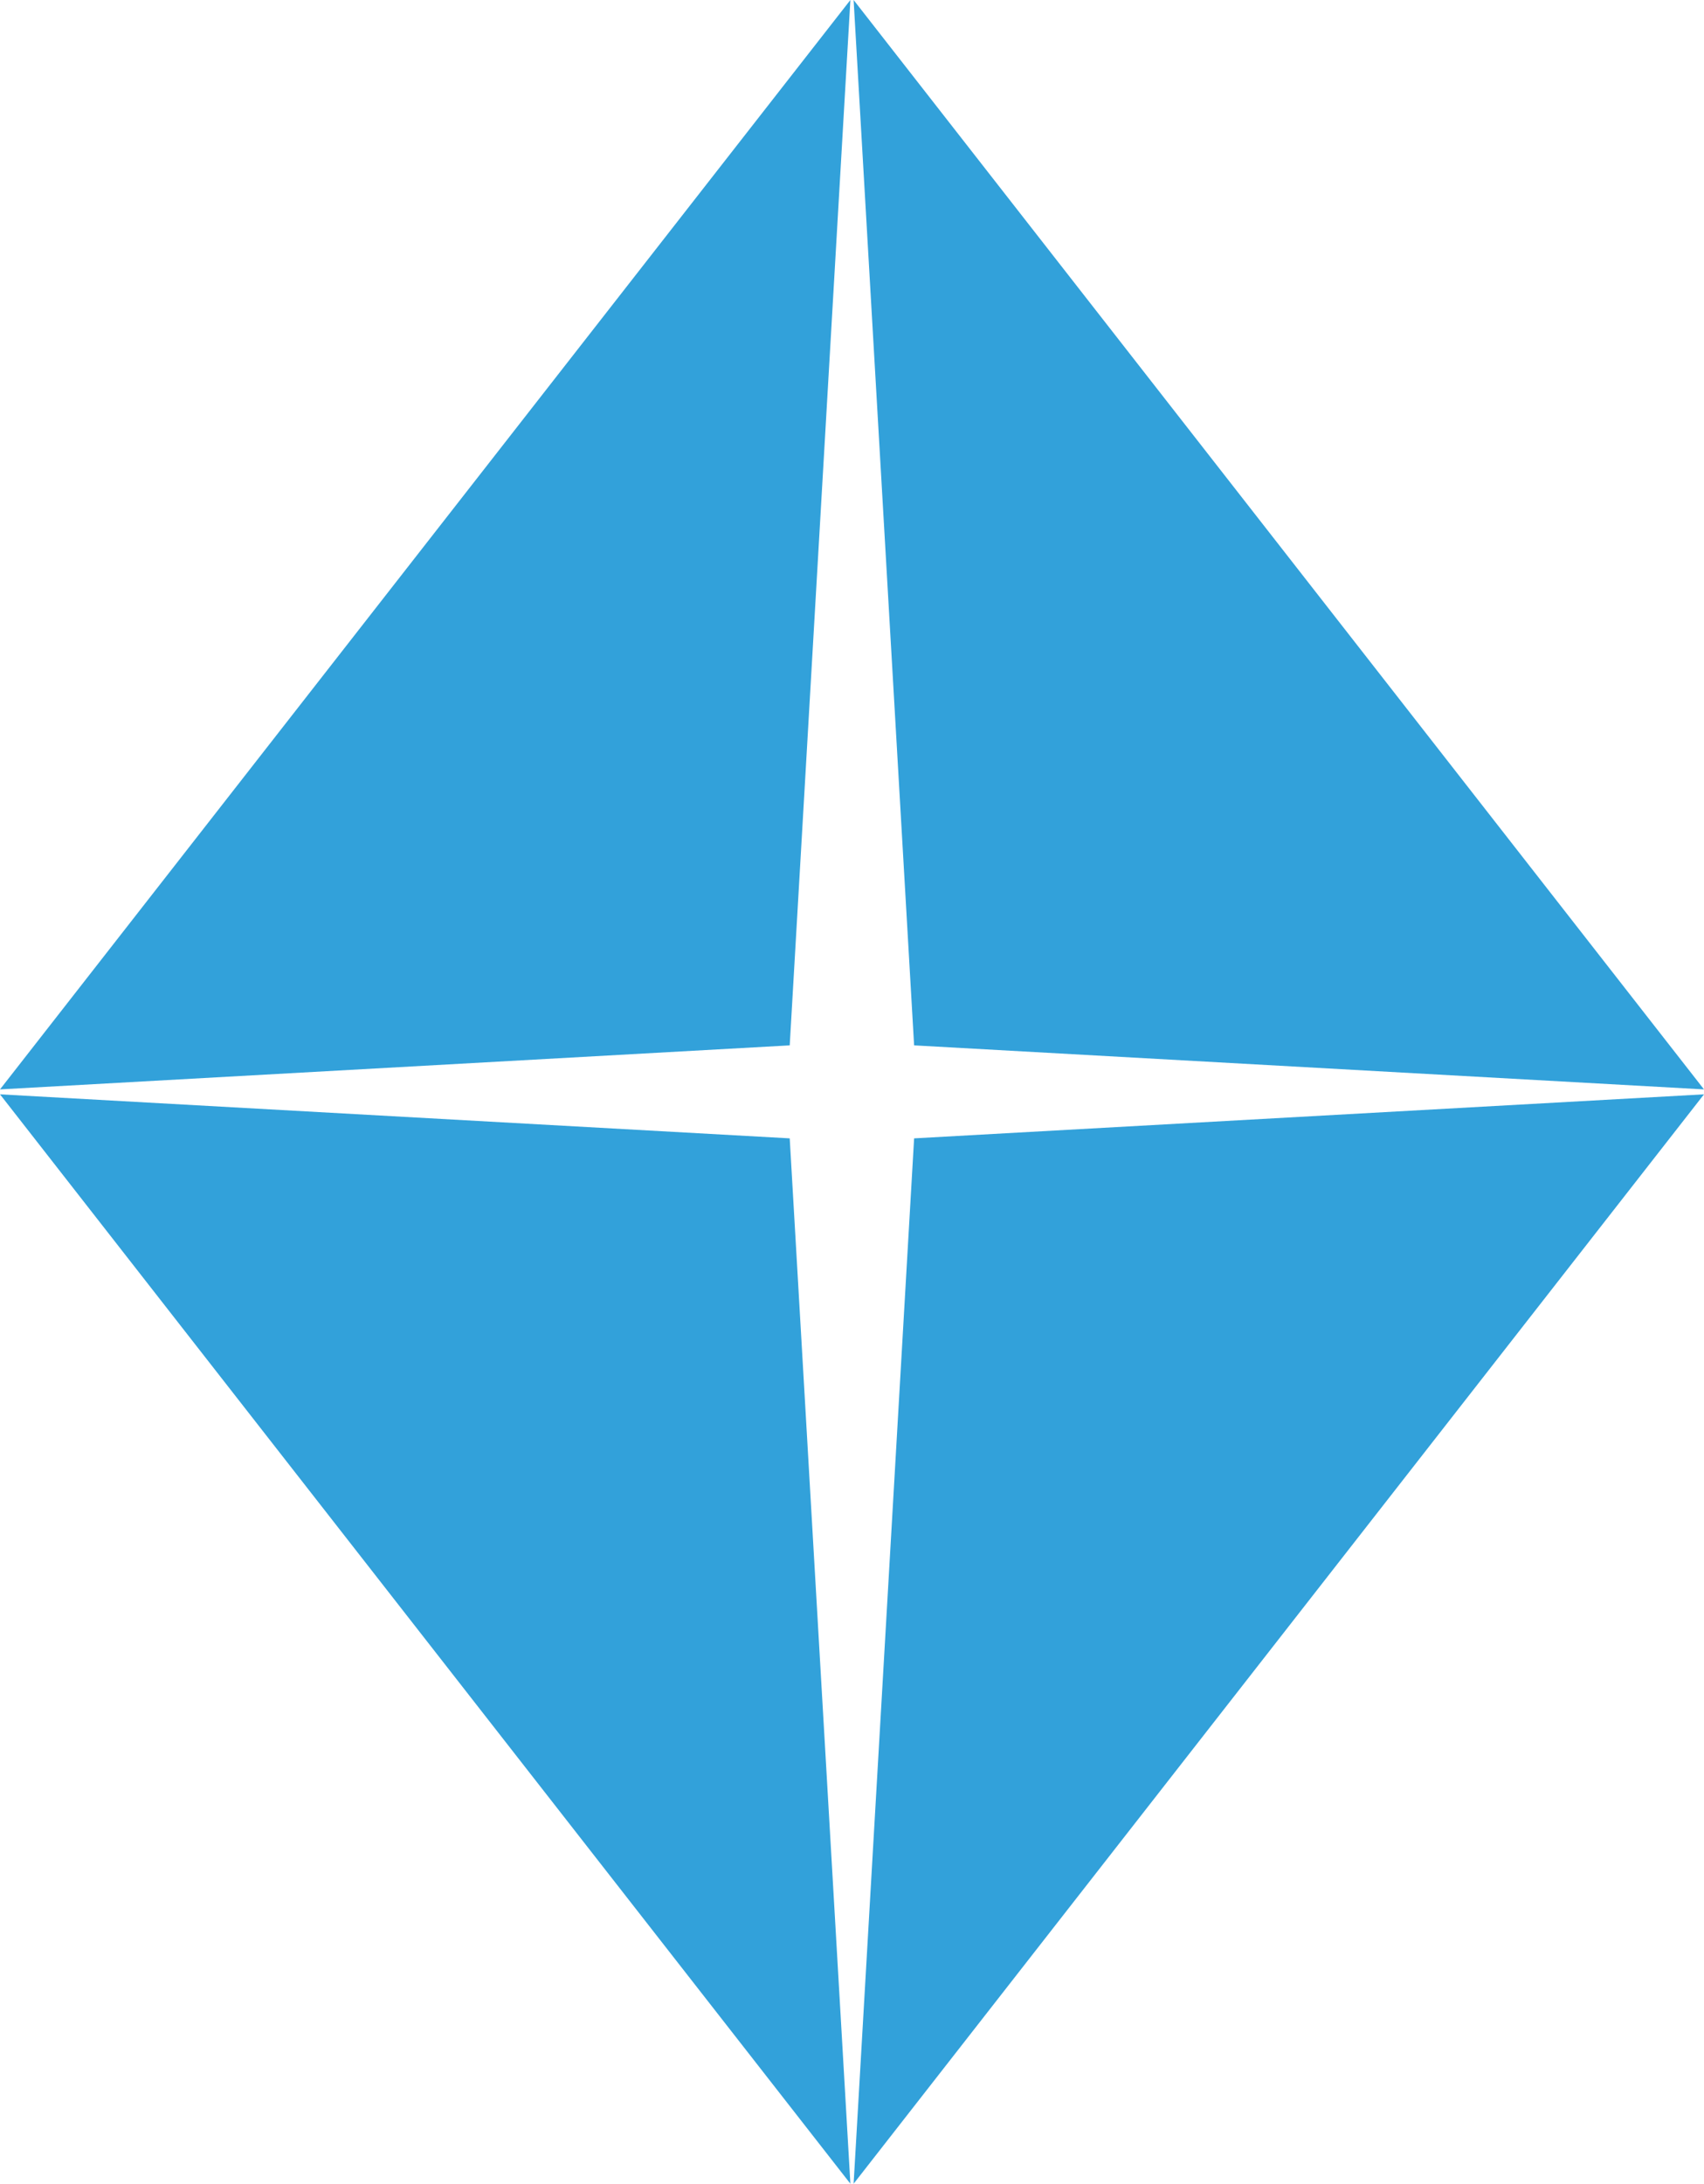 <?xml version="1.0" encoding="UTF-8"?>
<svg id="Layer_2" data-name="Layer 2" xmlns="http://www.w3.org/2000/svg" viewBox="0 0 100.27 128.45">
  <defs>
    <style>
      .cls-1 {
        fill: #32a1da;
      }
    </style>
  </defs>
  <g id="Layer_1-2" data-name="Layer 1">
    <g>
      <polyline class="cls-1" points="46.47 61.49 0 64.08 50.04 0"/>
      <polyline class="cls-1" points="46.47 66.96 0 64.37 50.04 128.45"/>
      <polyline class="cls-1" points="53.79 61.49 100.27 64.08 50.23 0"/>
      <polyline class="cls-1" points="53.79 66.96 100.27 64.37 50.23 128.45"/>
    </g>
  </g>
</svg>